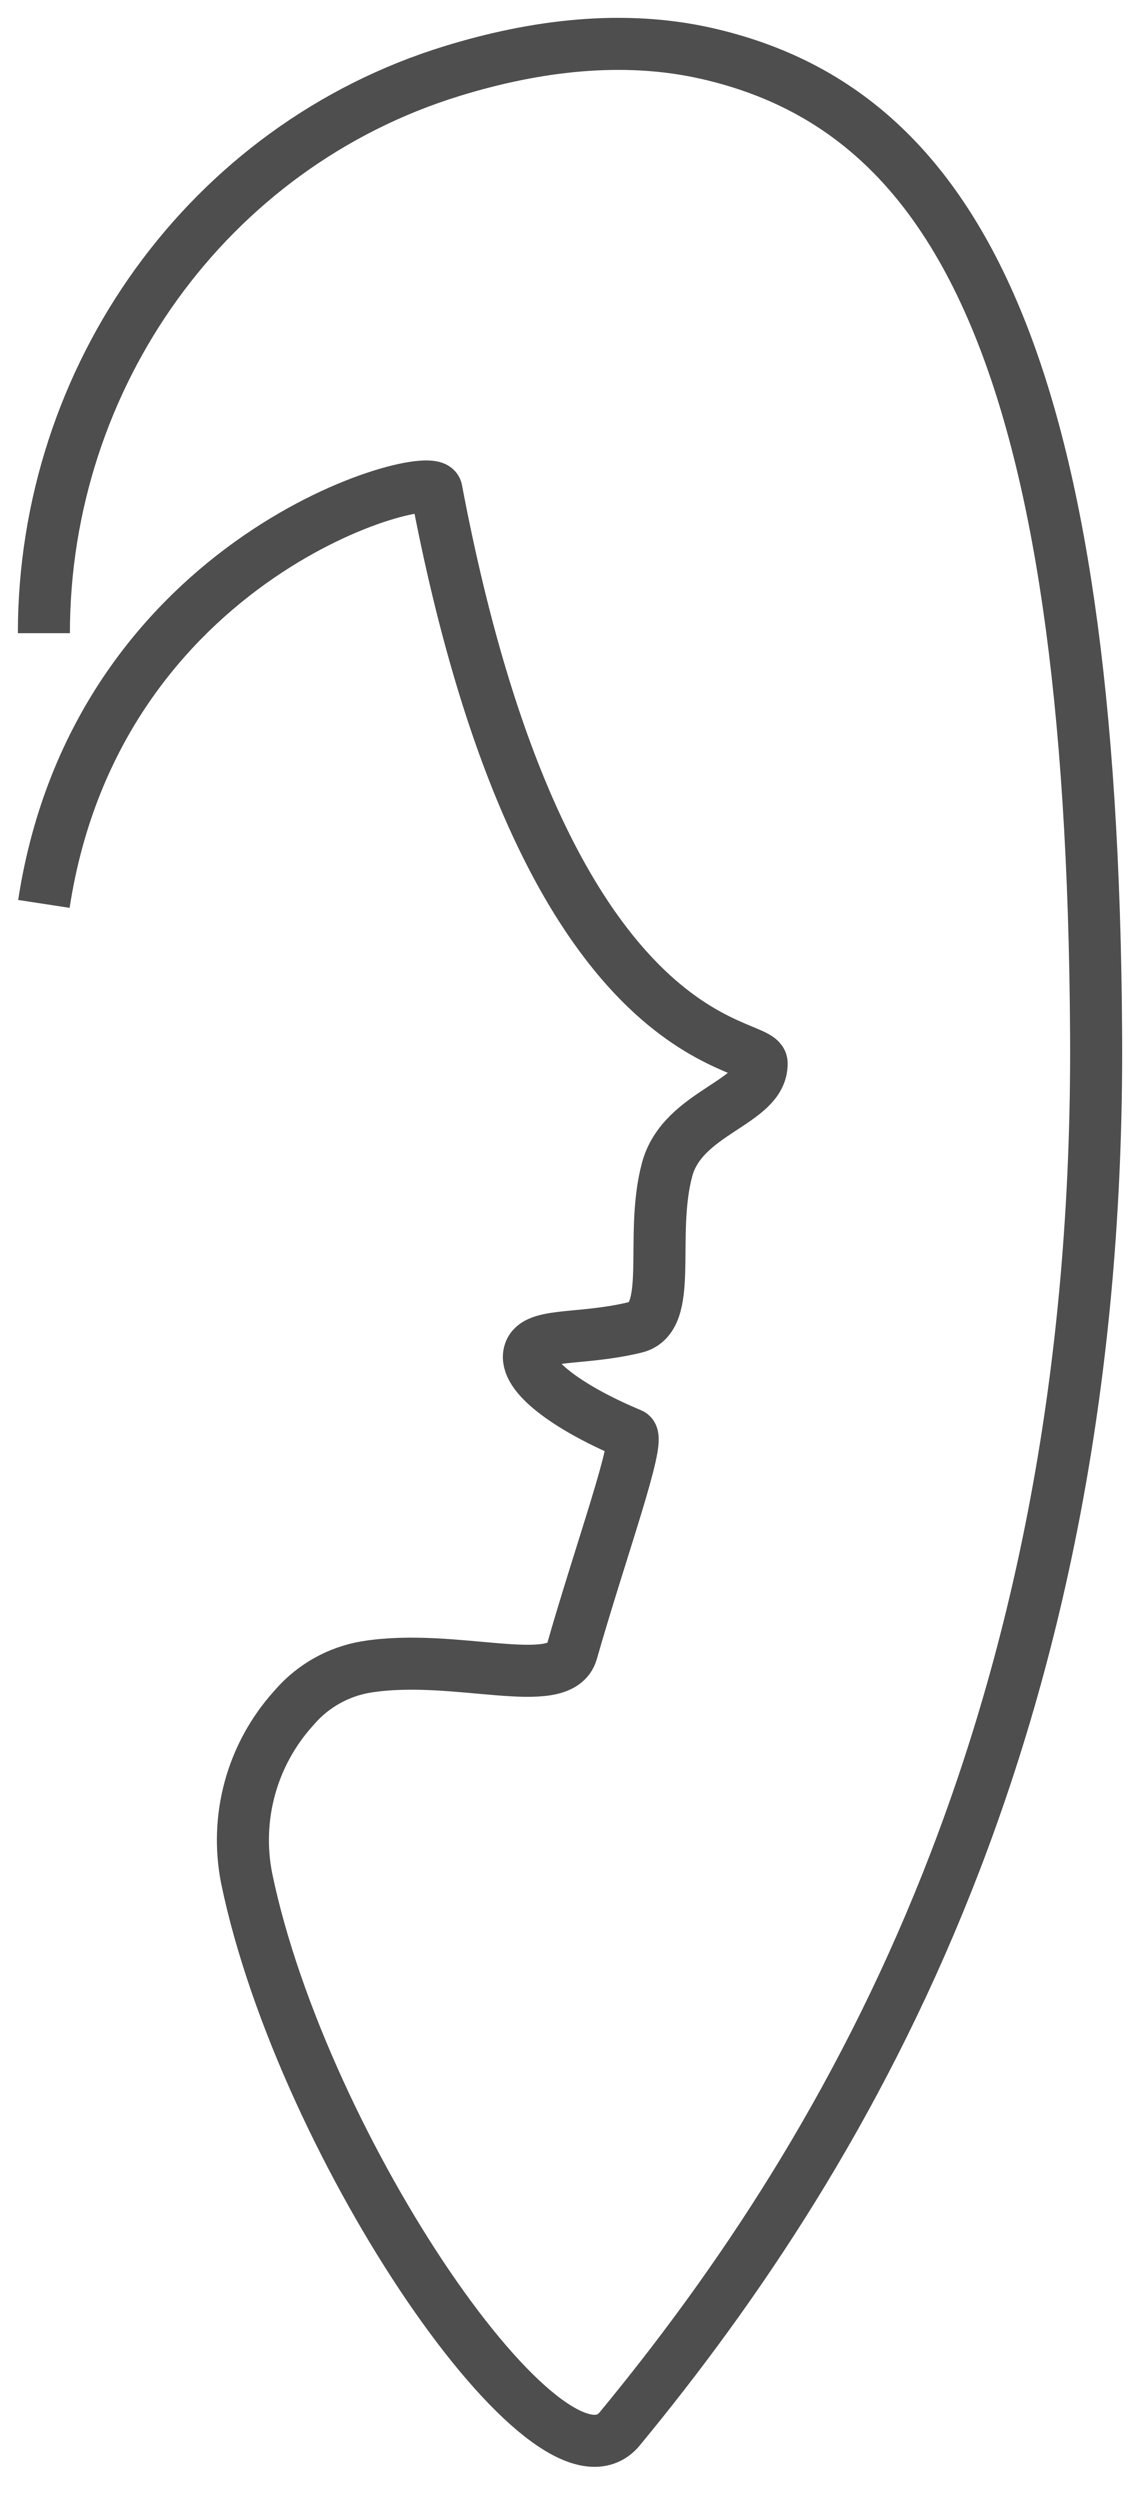 <svg width="26" height="57" viewBox="0 0 26 57" fill="none" xmlns="http://www.w3.org/2000/svg">
<path d="M1.001 14.437C1.001 8.598 4.736 3.332 10.32 1.617C12.216 1.035 14.208 0.789 16.1 1.215C21.75 2.488 24.918 8.113 24.999 23.625C25.083 39.207 19.474 48.903 14.139 55.374C12.583 57.282 6.906 49.012 5.626 42.83C5.491 42.15 5.515 41.447 5.697 40.778C5.879 40.109 6.214 39.491 6.675 38.974L6.728 38.914C7.147 38.435 7.719 38.115 8.347 38.009C10.367 37.679 12.776 38.594 13.041 37.666C13.7 35.357 14.631 32.801 14.392 32.702C13.059 32.148 11.992 31.413 12.066 30.89C12.141 30.367 13.181 30.579 14.476 30.268C15.391 30.072 14.805 28.201 15.213 26.673C15.565 25.344 17.392 25.151 17.37 24.242C17.37 23.669 12.427 24.242 9.953 11.169C9.856 10.652 2.228 12.61 1.001 20.61" stroke="#4E4E4E" stroke-width="1.187" stroke-miterlimit="10"/>
</svg>
